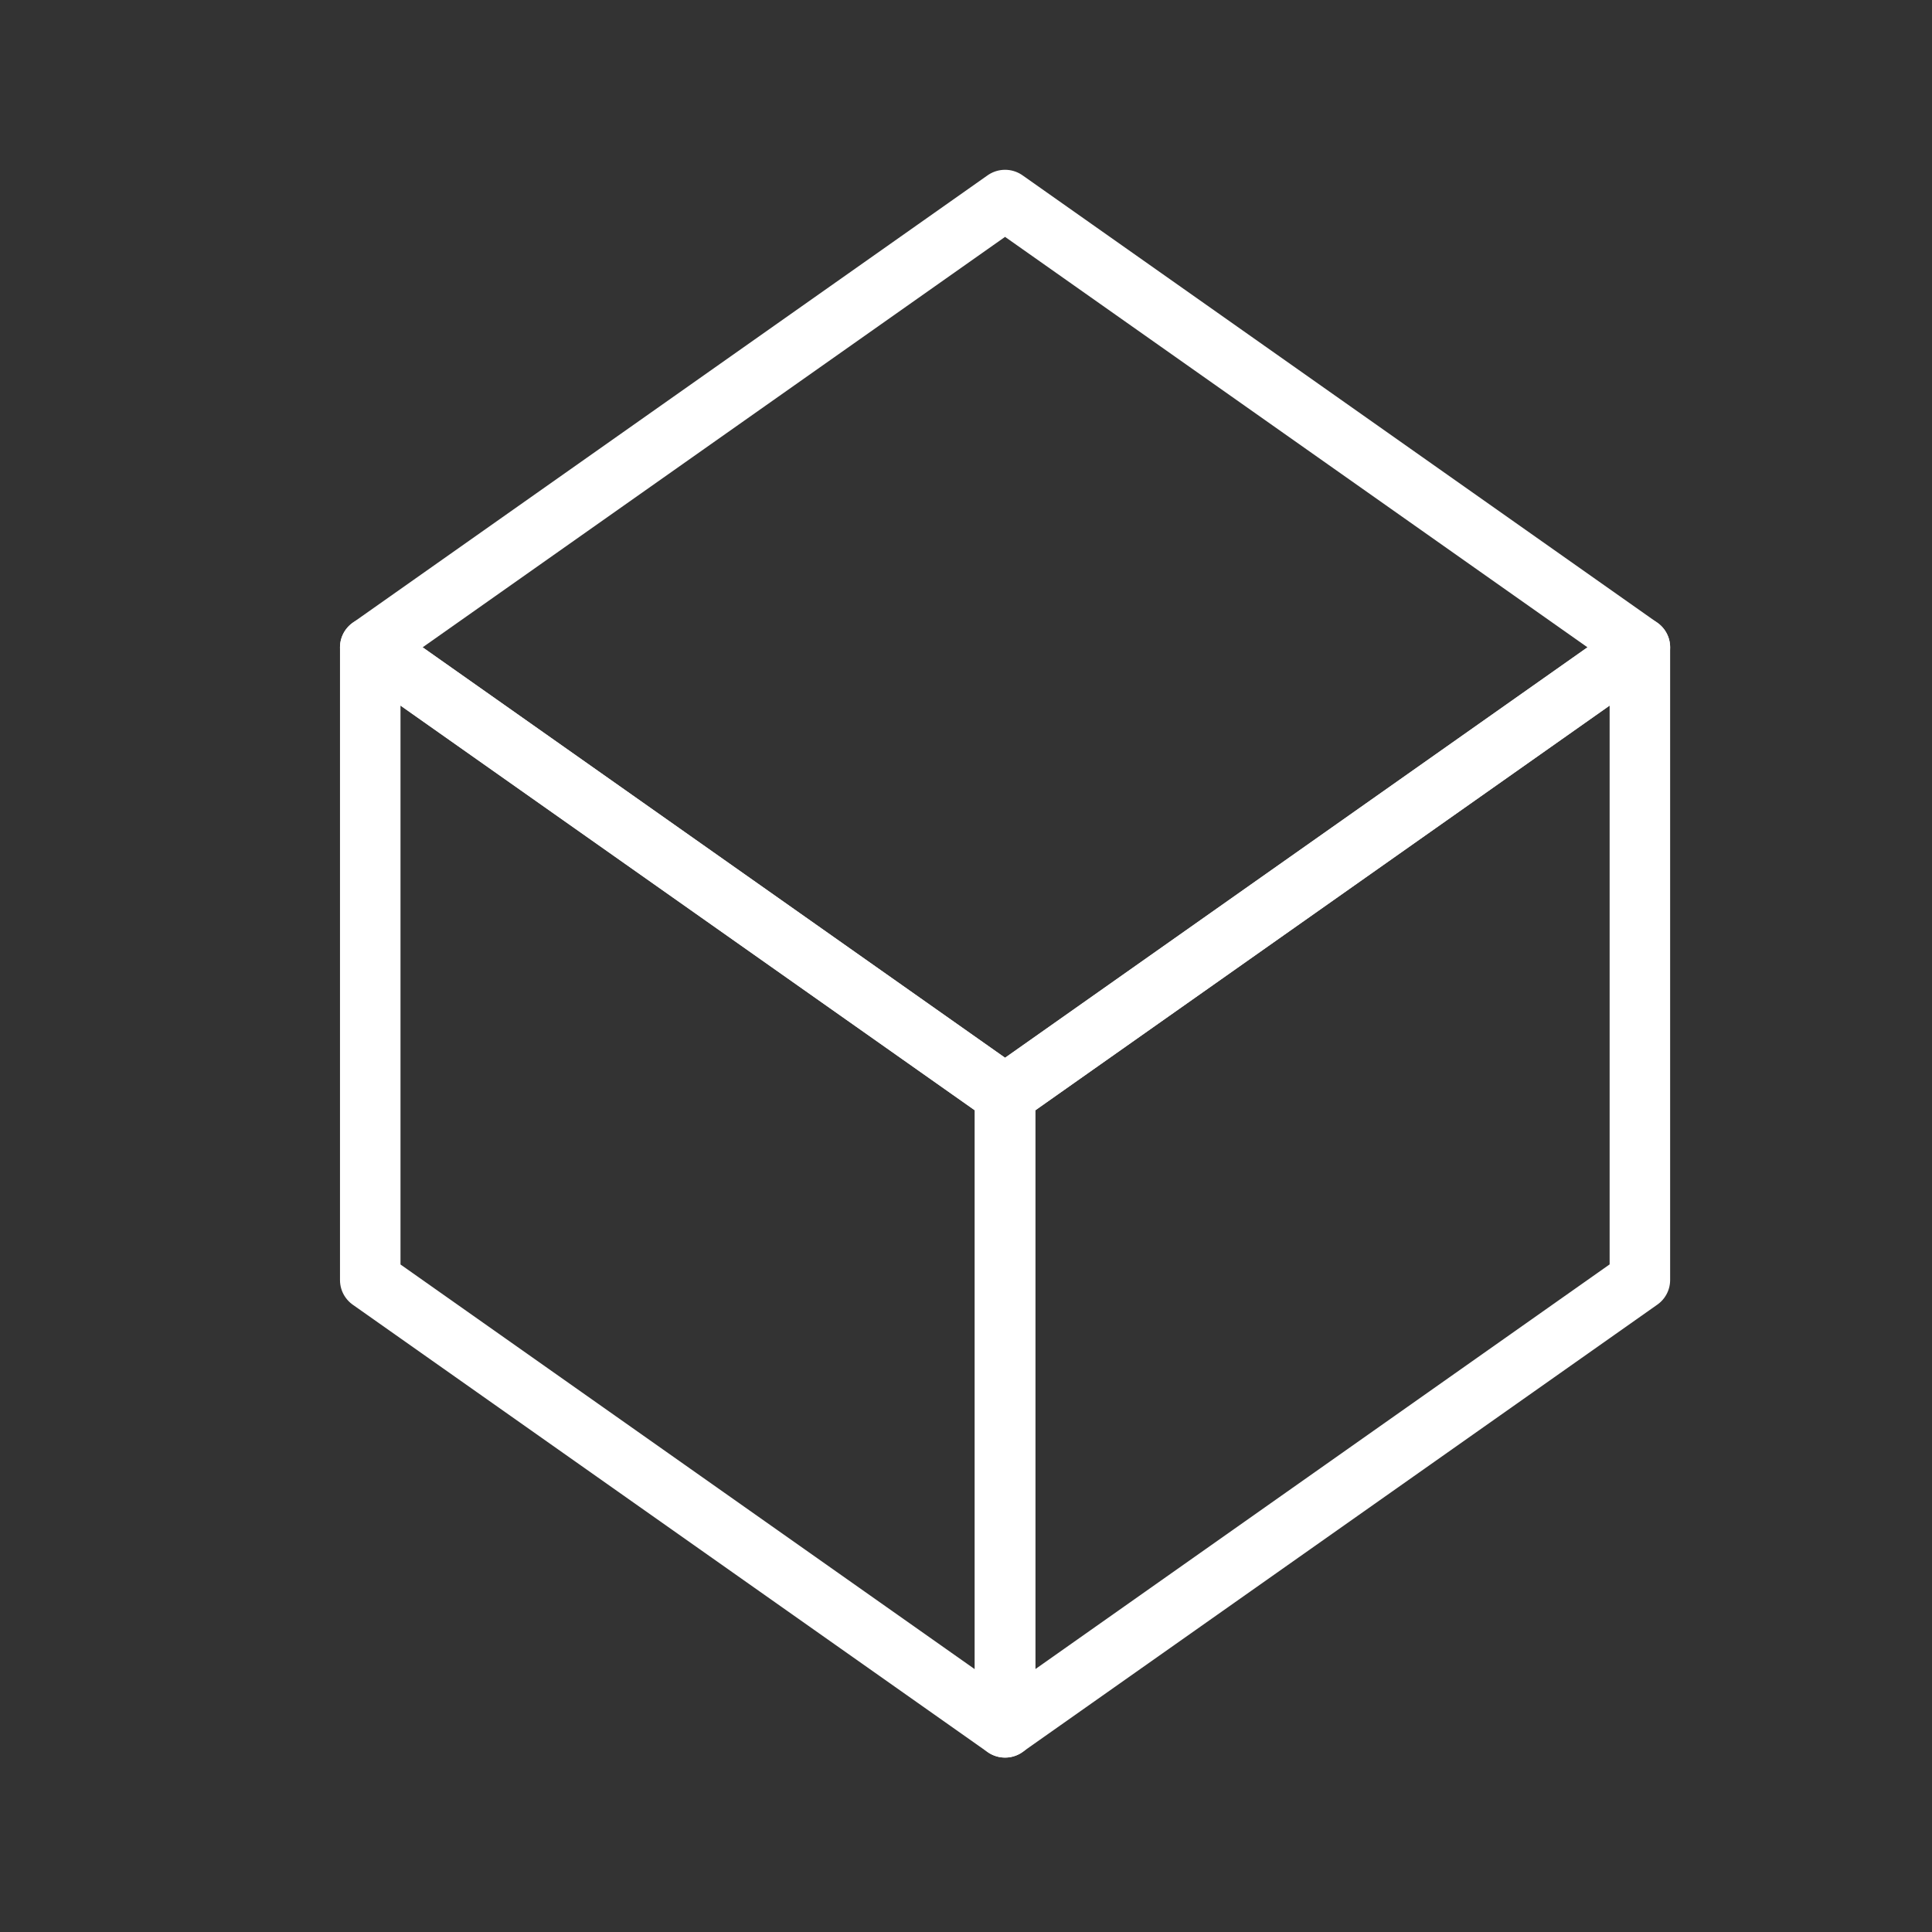<?xml version="1.0" encoding="UTF-8" standalone="no"?>
<!-- Created with Inkscape (http://www.inkscape.org/) -->

<svg
   width="32"
   height="32"
   viewBox="0 0 32 32"
   version="1.1"
   id="svg1"
   inkscape:version="1.3.2 (091e20e, 2023-11-25, custom)"
   sodipodi:docname="voxel_icon_solid.svg"
   inkscape:export-filename="voxel_icon_solid.png"
   inkscape:export-xdpi="96"
   inkscape:export-ydpi="96"
   xmlns:inkscape="http://www.inkscape.org/namespaces/inkscape"
   xmlns:sodipodi="http://sodipodi.sourceforge.net/DTD/sodipodi-0.dtd"
   xmlns="http://www.w3.org/2000/svg"
   xmlns:svg="http://www.w3.org/2000/svg">
  <rect x="0" y="0" width="32" height="32" fill="#333333" stroke="none"/>
  <sodipodi:namedview
     id="namedview1"
     pagecolor="#242424"
     bordercolor="#000000"
     borderopacity="0.25"
     inkscape:showpageshadow="2"
     inkscape:pageopacity="0.0"
     inkscape:pagecheckerboard="0"
     inkscape:deskcolor="#303030"
     inkscape:document-units="px"
     inkscape:zoom="22.616941"
     inkscape:cx="16.646813"
     inkscape:cy="15.961486"
     inkscape:window-width="2256"
     inkscape:window-height="1380"
     inkscape:window-x="-12"
     inkscape:window-y="-12"
     inkscape:window-maximized="1"
     inkscape:current-layer="svg1" />
  <defs
     id="defs1" />
  <g
     inkscape:label="Layer 1"
     inkscape:groupmode="layer"
     id="layer1" />
  <g
     inkscape:label="cube:z45.00:x-45.00:x0.00:z0.00:x0.00:x0.00"
     transform="matrix(1.487,0,0,1.482,16.647,15.962)"
     id="g9"
     style="stroke-width:0.674;fill:none;stroke:#ffffff;stroke-opacity:1;stroke-linecap:round;stroke-linejoin:round">
    <path
       inkscape:label="Face:0"
       style="fill:none;fill-opacity:0;stroke:#ffffff;stroke-width:0.674;stroke-linejoin:round;stroke-opacity:1;stroke-linecap:round"
       d="m 0,-8.536 -7.071,5 7.071,5 7.071,-5 z"
       id="path7" />
    <path
       inkscape:label="Face:3"
       style="fill:none;fill-opacity:0;stroke:#ffffff;stroke-width:0.674;stroke-linejoin:round;stroke-opacity:1;stroke-linecap:round"
       d="M -7.071,-3.536 V 3.536 L 0,8.536 V 1.464 Z"
       id="path8" />
    <path
       inkscape:label="Face:5"
       style="fill:none;fill-opacity:0;stroke:#ffffff;stroke-width:0.674;stroke-linejoin:round;stroke-opacity:1;stroke-linecap:round"
       d="m 0,1.464 v 7.071 l 7.071,-5 v -7.071 z"
       id="path9" />
  </g>
</svg>
